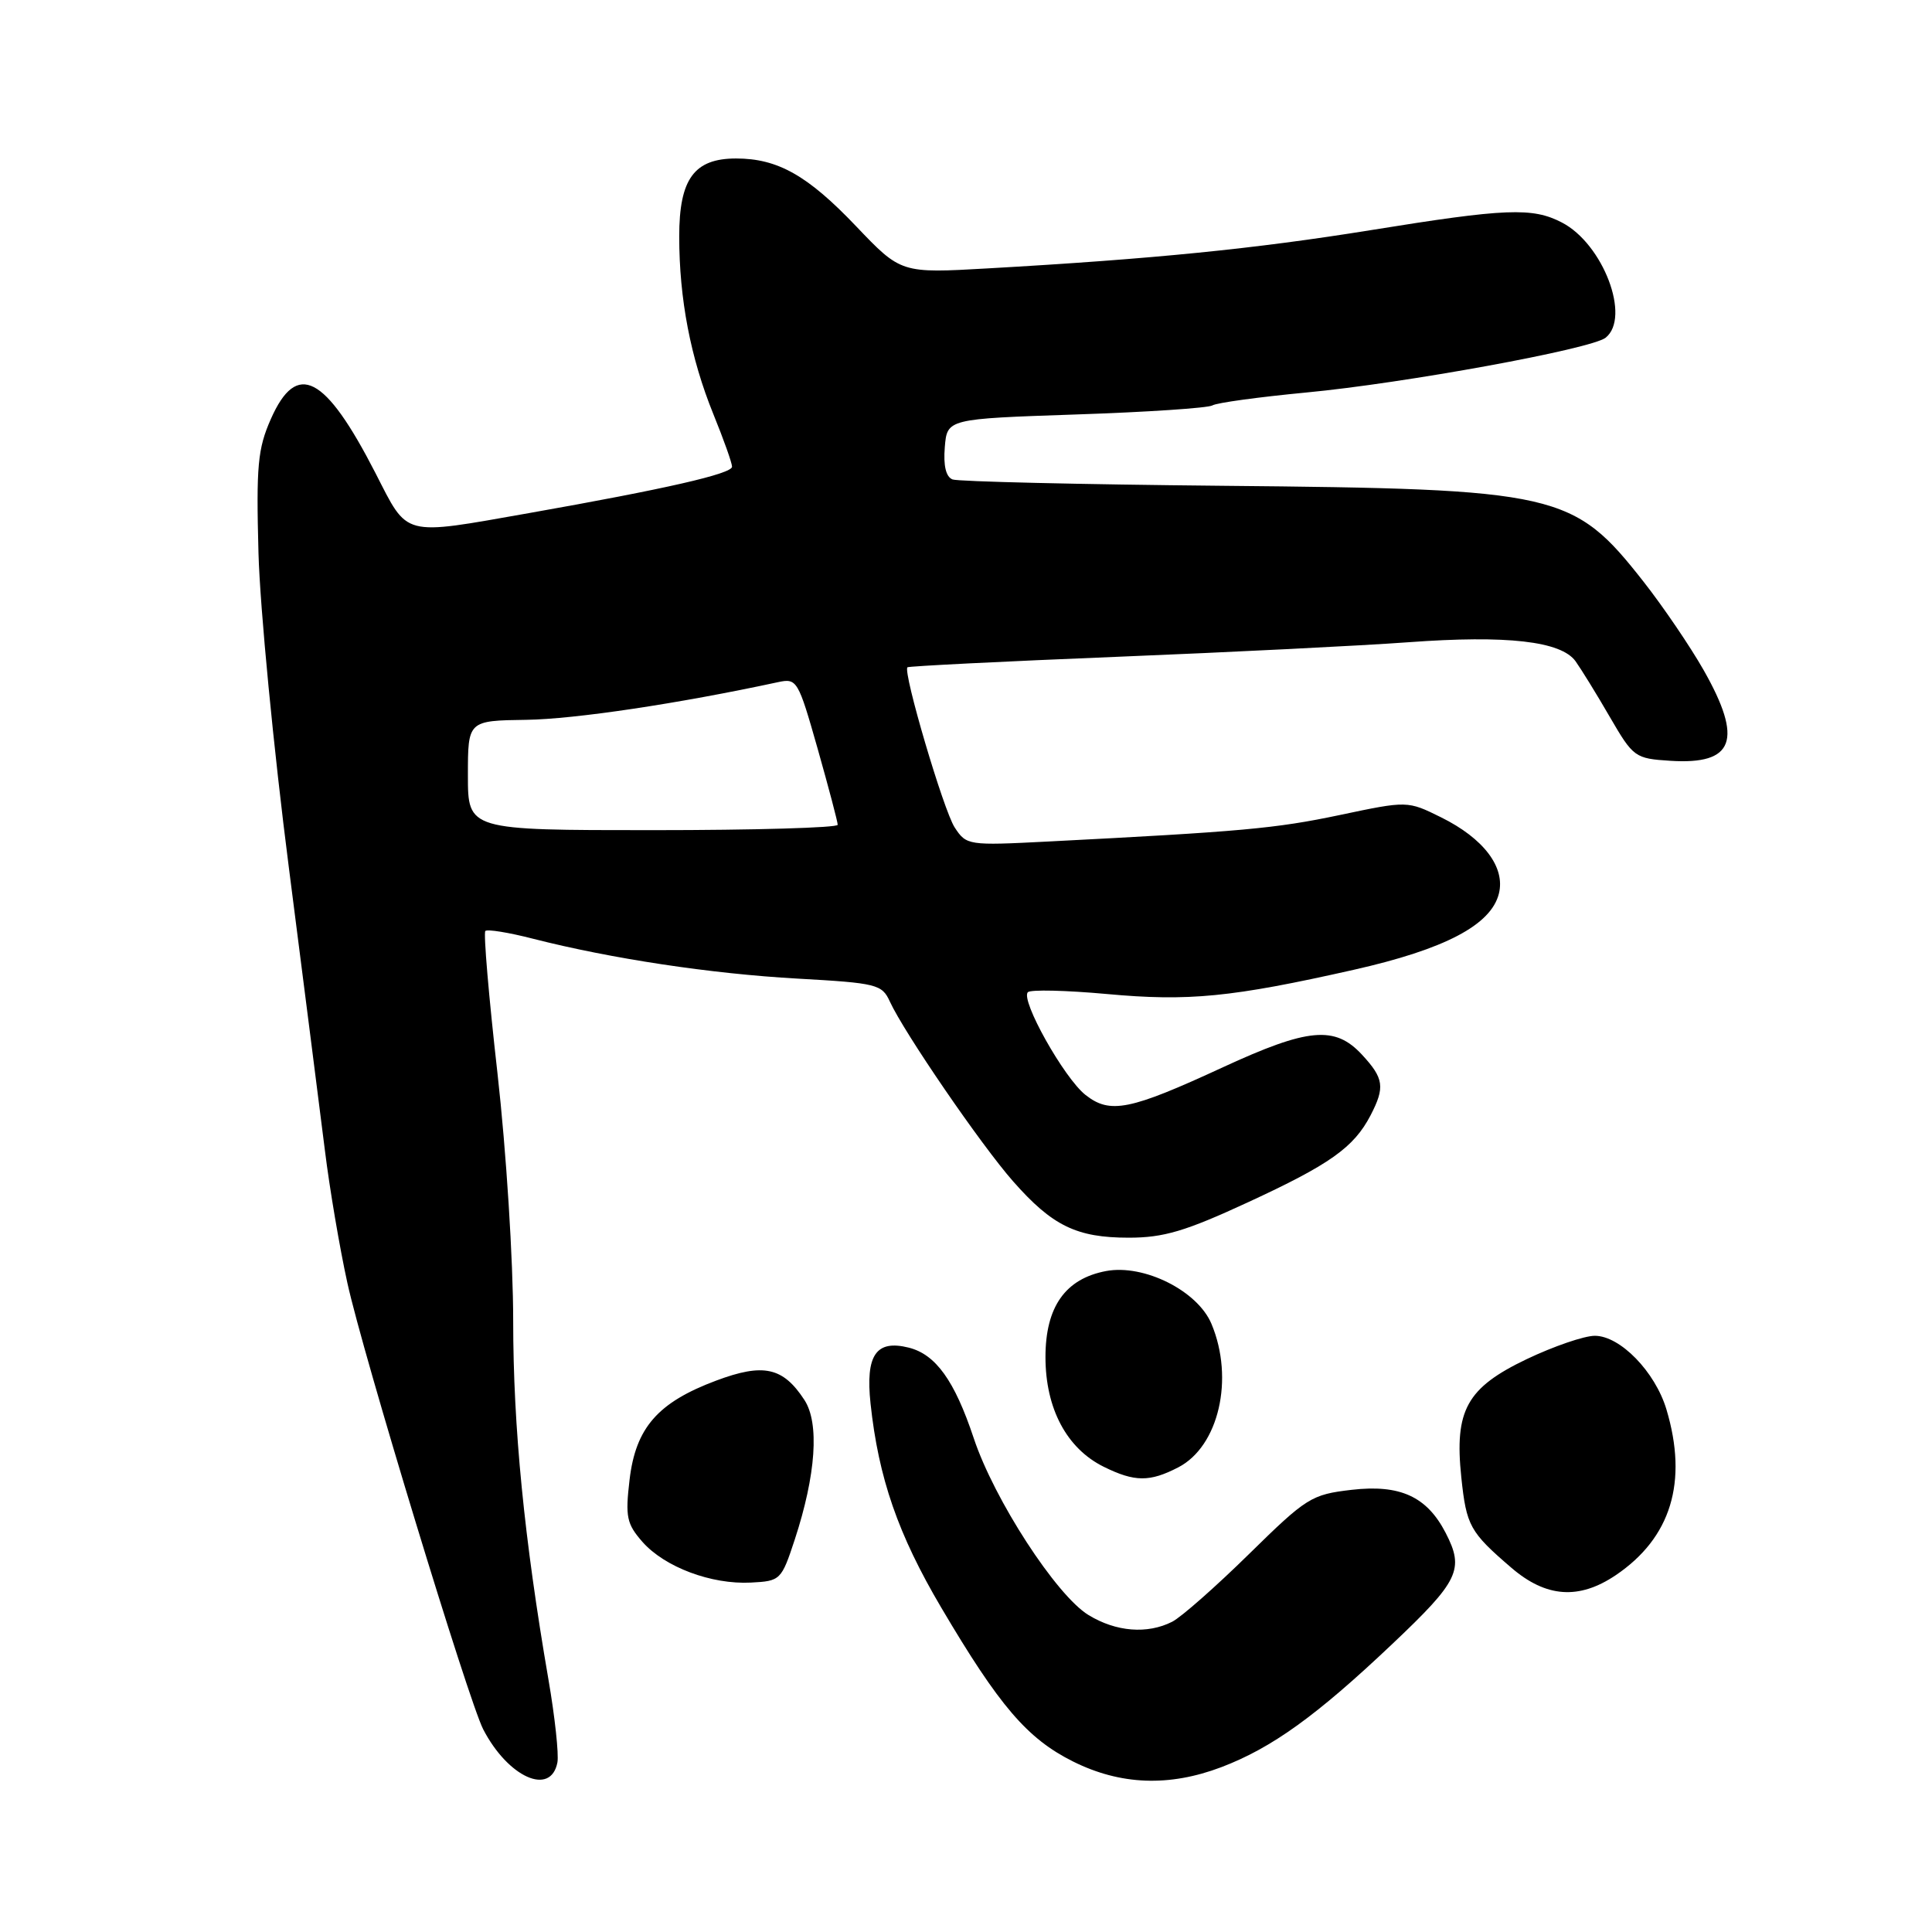 <?xml version="1.0" encoding="UTF-8" standalone="no"?>
<!DOCTYPE svg PUBLIC "-//W3C//DTD SVG 1.1//EN" "http://www.w3.org/Graphics/SVG/1.1/DTD/svg11.dtd" >
<svg xmlns="http://www.w3.org/2000/svg" xmlns:xlink="http://www.w3.org/1999/xlink" version="1.1" viewBox="0 0 256 256">
 <g >
 <path fill="currentColor"
d=" M 73.86 233.53 C 74.06 232.45 73.53 227.50 72.67 222.53 C 69.46 203.92 68.00 189.07 68.00 175.06 C 68.00 166.98 67.08 152.53 65.92 142.23 C 64.77 132.11 64.05 123.62 64.31 123.36 C 64.57 123.10 67.42 123.56 70.64 124.39 C 81.00 127.03 94.21 129.03 105.66 129.67 C 116.20 130.26 116.87 130.43 117.91 132.71 C 119.78 136.80 130.00 151.72 134.23 156.52 C 139.43 162.43 142.65 164.00 149.56 164.00 C 154.20 164.00 157.06 163.15 165.36 159.31 C 176.23 154.29 179.38 152.05 181.60 147.80 C 183.54 144.06 183.38 142.89 180.46 139.74 C 176.88 135.88 173.35 136.20 162.06 141.41 C 149.69 147.13 147.09 147.65 143.83 145.08 C 141.00 142.85 135.18 132.48 136.20 131.47 C 136.55 131.11 141.25 131.22 146.64 131.71 C 157.49 132.71 163.20 132.15 179.39 128.50 C 191.45 125.78 197.57 122.57 198.61 118.41 C 199.49 114.91 196.59 111.09 190.95 108.30 C 186.50 106.10 186.50 106.10 177.50 108.00 C 168.99 109.79 164.54 110.19 138.79 111.51 C 128.29 112.05 128.05 112.01 126.50 109.64 C 125.03 107.39 119.62 89.05 120.24 88.42 C 120.40 88.27 132.89 87.64 148.01 87.03 C 163.13 86.42 180.51 85.55 186.63 85.10 C 199.69 84.14 206.85 84.96 208.77 87.62 C 209.51 88.66 211.56 91.97 213.31 95.00 C 216.42 100.35 216.64 100.51 221.33 100.81 C 229.79 101.35 231.00 98.06 225.74 88.79 C 223.96 85.66 220.38 80.39 217.79 77.09 C 208.46 65.22 206.56 64.79 162.03 64.37 C 143.07 64.19 126.95 63.81 126.22 63.53 C 125.34 63.19 124.99 61.71 125.19 59.26 C 125.50 55.50 125.50 55.50 142.56 54.92 C 151.95 54.61 160.09 54.06 160.65 53.72 C 161.21 53.37 166.80 52.61 173.08 52.01 C 186.04 50.79 210.87 46.25 212.75 44.75 C 216.13 42.07 212.42 32.30 206.95 29.48 C 203.06 27.46 199.55 27.60 181.67 30.49 C 166.28 32.97 152.78 34.32 130.94 35.56 C 119.39 36.22 119.39 36.22 113.44 29.98 C 107.02 23.24 103.05 21.00 97.53 21.00 C 91.98 21.00 90.00 23.71 90.00 31.32 C 90.00 39.62 91.50 47.43 94.53 54.89 C 95.89 58.23 97.00 61.35 97.00 61.84 C 97.00 62.78 88.19 64.79 70.08 67.99 C 53.15 70.97 54.13 71.23 49.75 62.68 C 43.07 49.67 39.33 47.74 35.89 55.52 C 34.15 59.46 33.94 61.71 34.25 73.27 C 34.45 80.54 36.26 99.32 38.28 115.00 C 40.29 130.68 42.44 147.55 43.06 152.50 C 43.67 157.45 45.00 165.32 46.03 170.00 C 48.06 179.31 62.08 225.37 64.03 229.15 C 67.33 235.52 72.99 238.05 73.86 233.53 Z  M 161.83 234.16 C 168.53 231.61 174.42 227.37 184.44 217.88 C 193.34 209.46 194.06 207.96 191.55 203.10 C 189.06 198.29 185.51 196.67 179.10 197.41 C 173.76 198.03 173.13 198.43 165.50 205.92 C 161.10 210.24 156.52 214.28 155.32 214.89 C 152.03 216.56 147.88 216.23 144.23 214.00 C 139.97 211.40 131.73 198.71 129.02 190.55 C 126.48 182.93 123.99 179.47 120.42 178.57 C 116.08 177.48 114.67 179.55 115.35 185.97 C 116.41 195.86 119.00 203.32 124.71 213.00 C 132.43 226.08 136.12 230.38 142.19 233.41 C 148.47 236.54 154.92 236.78 161.83 234.16 Z  M 214.08 208.73 C 221.42 203.78 223.69 196.37 220.81 186.75 C 219.31 181.76 214.68 177.00 211.32 177.00 C 209.92 177.00 205.87 178.39 202.30 180.09 C 194.35 183.89 192.70 186.86 193.63 195.75 C 194.31 202.19 194.75 203.00 200.28 207.75 C 204.87 211.69 209.22 212.00 214.08 208.73 Z  M 105.31 204.00 C 108.12 195.43 108.60 188.56 106.58 185.49 C 103.75 181.16 101.16 180.59 94.89 182.94 C 87.16 185.83 84.23 189.19 83.42 196.08 C 82.84 201.00 83.04 201.92 85.13 204.31 C 88.08 207.65 94.25 209.97 99.50 209.70 C 103.41 209.50 103.54 209.38 105.31 204.00 Z  M 156.13 194.43 C 161.49 191.66 163.57 182.70 160.53 175.43 C 158.70 171.04 151.59 167.48 146.56 168.42 C 141.16 169.44 138.53 173.16 138.53 179.82 C 138.53 186.64 141.35 191.94 146.26 194.36 C 150.36 196.38 152.34 196.39 156.13 194.43 Z  M 62.00 102.74 C 62.00 95.49 62.00 95.49 69.75 95.38 C 76.16 95.29 89.87 93.24 103.09 90.39 C 105.60 89.85 105.76 90.12 108.34 99.20 C 109.80 104.36 111.00 108.90 111.00 109.29 C 111.00 109.68 99.97 110.00 86.50 110.00 C 62.00 110.00 62.00 110.00 62.00 102.74 Z "/>
</g>
</svg>